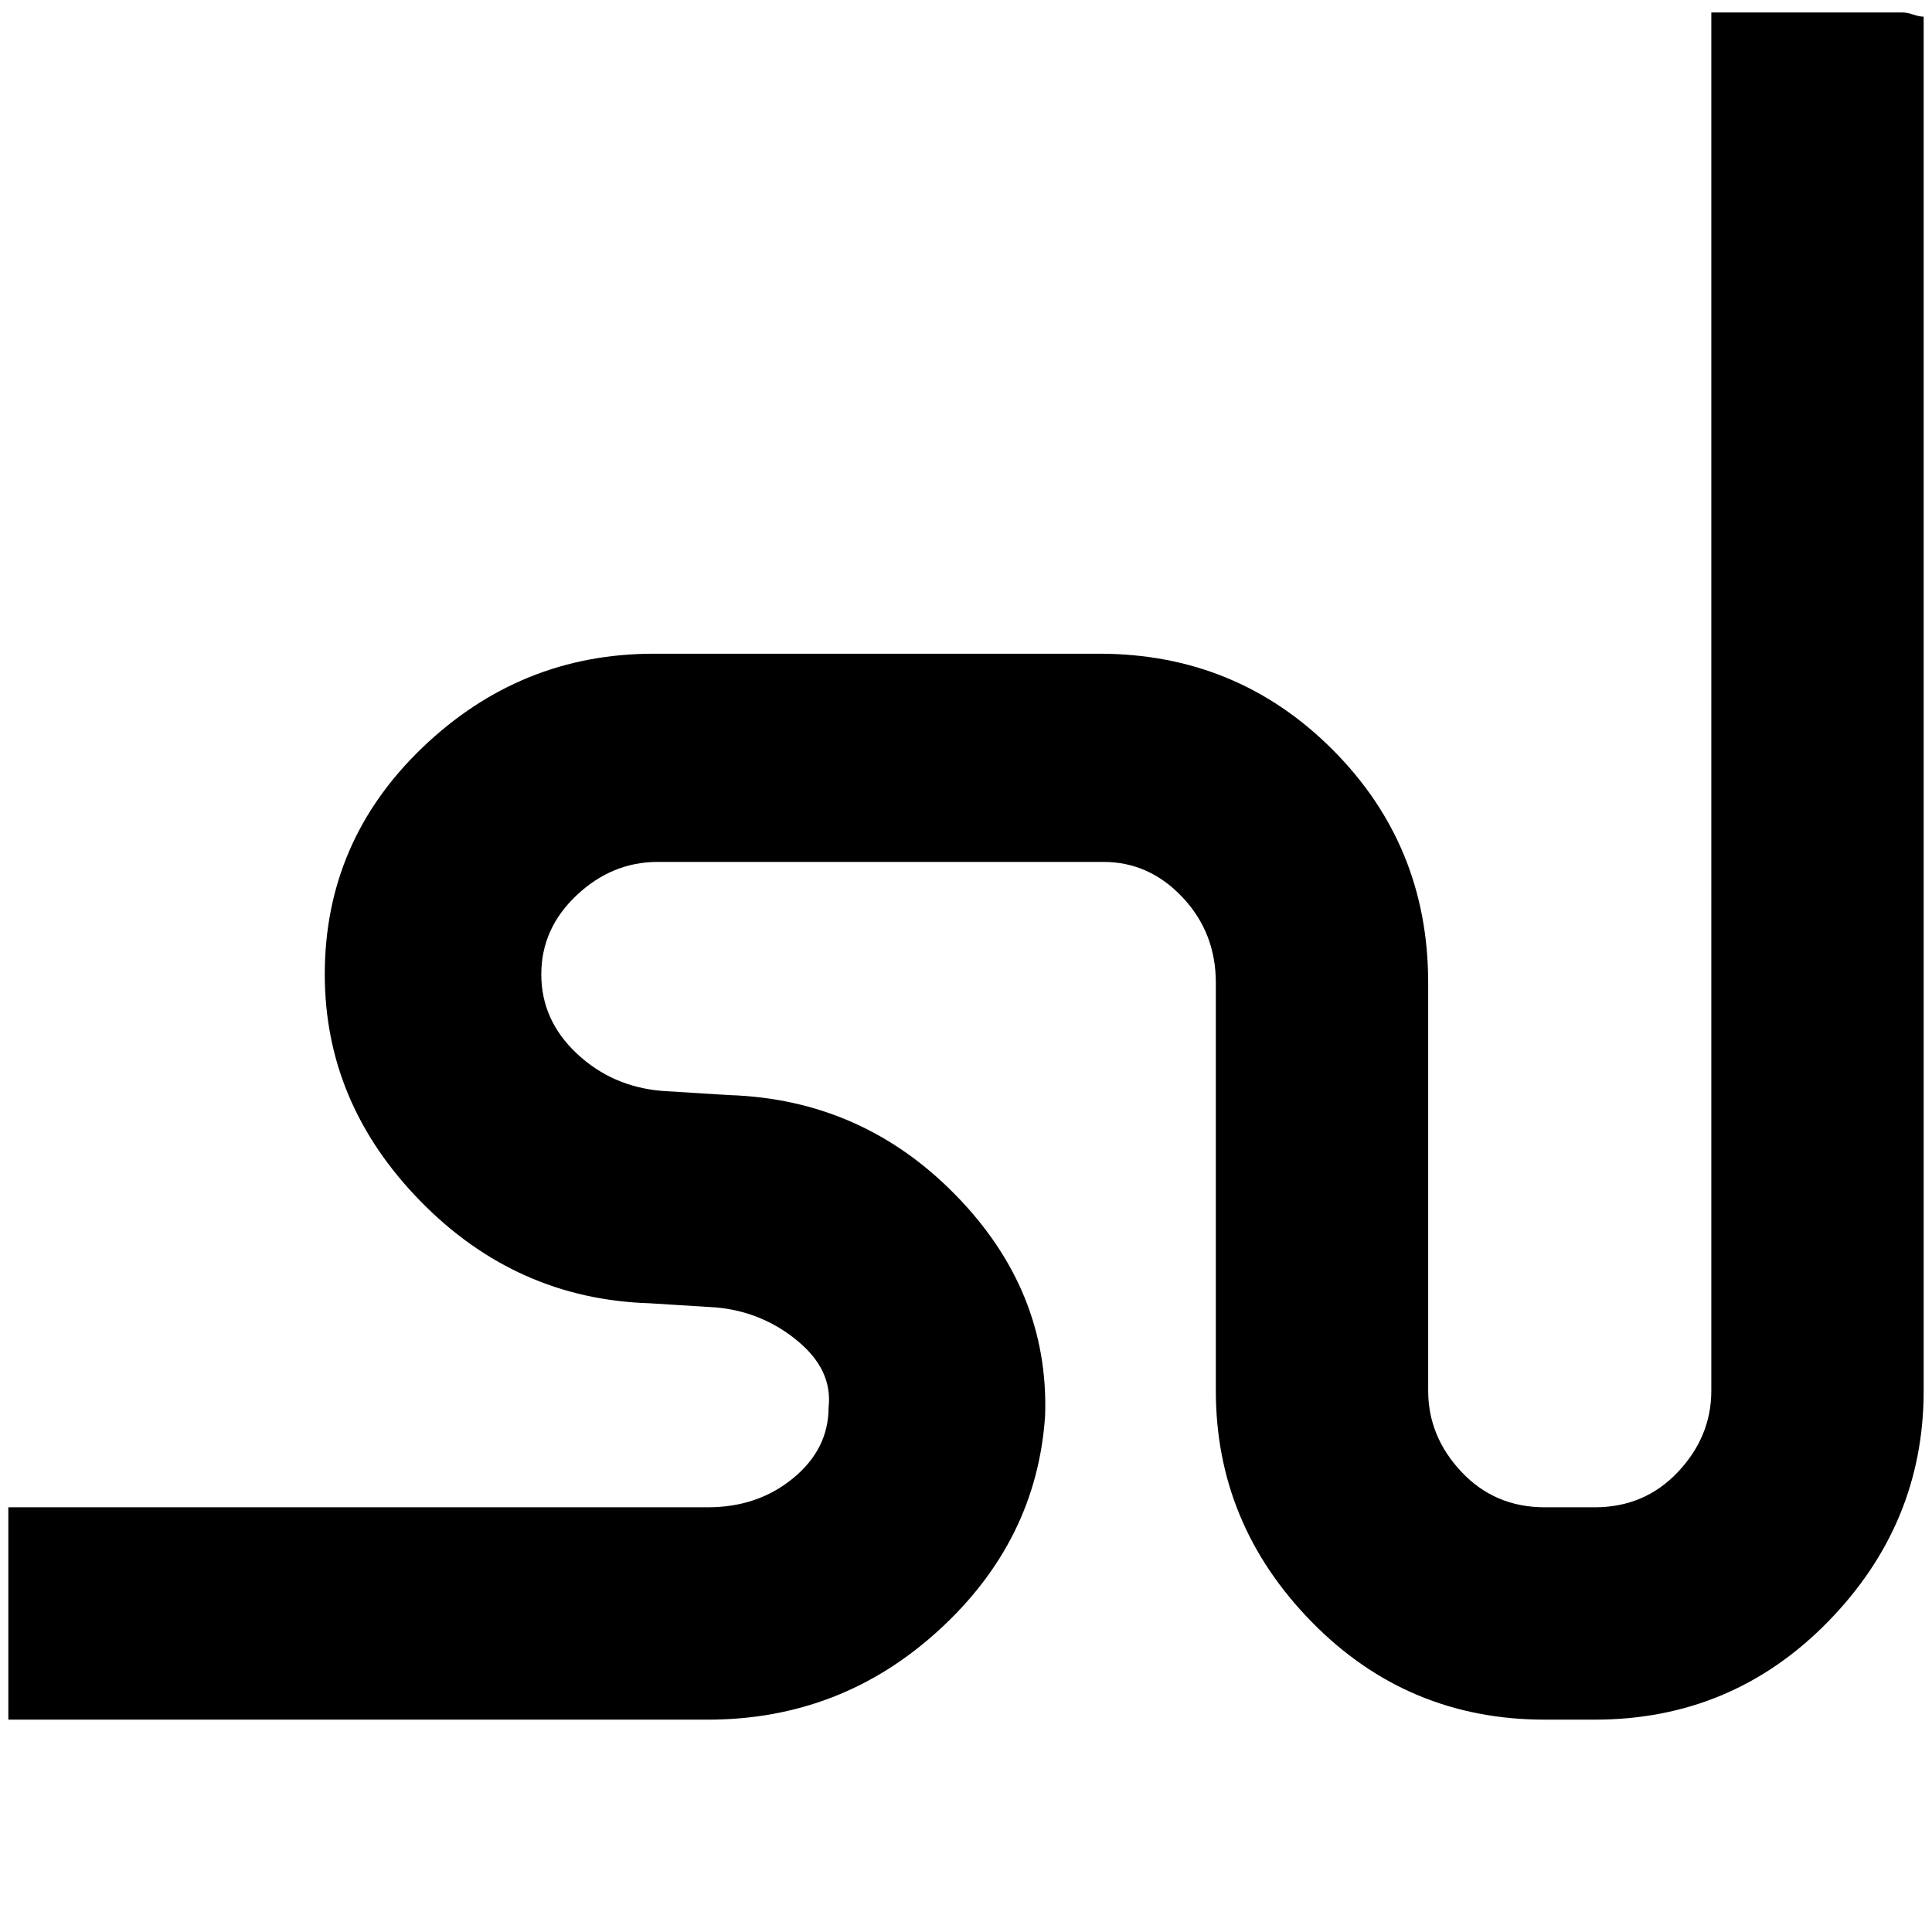 <svg xmlns="http://www.w3.org/2000/svg" width="1em" height="1em" viewBox="0 0 464 464"><path fill="currentColor" d="M462 334q0 32-23 55.5T383 413h-12q-33 0-56-23.5T292 334v-98q0-12-8-20.5t-19-8.5H158q-11 0-19.5 8t-8.5 19t8.5 19t20.5 9l16 1q32 1 54.5 24t21.5 53q-2 30-25.5 51.5T170 413H2v-51h168q12 0 20.5-7t8.5-17q1-9-7.5-16t-19.5-8l-16-1q-32-1-55-24.5T78 234q0-32 23.5-54.5T157 157h107q33 0 56 23t23 56v98q0 11 8 19.5t20 8.5h12q12 0 20-8.5t8-19.5V3h46q1 0 2.5.5t2.5.5z"/></svg>